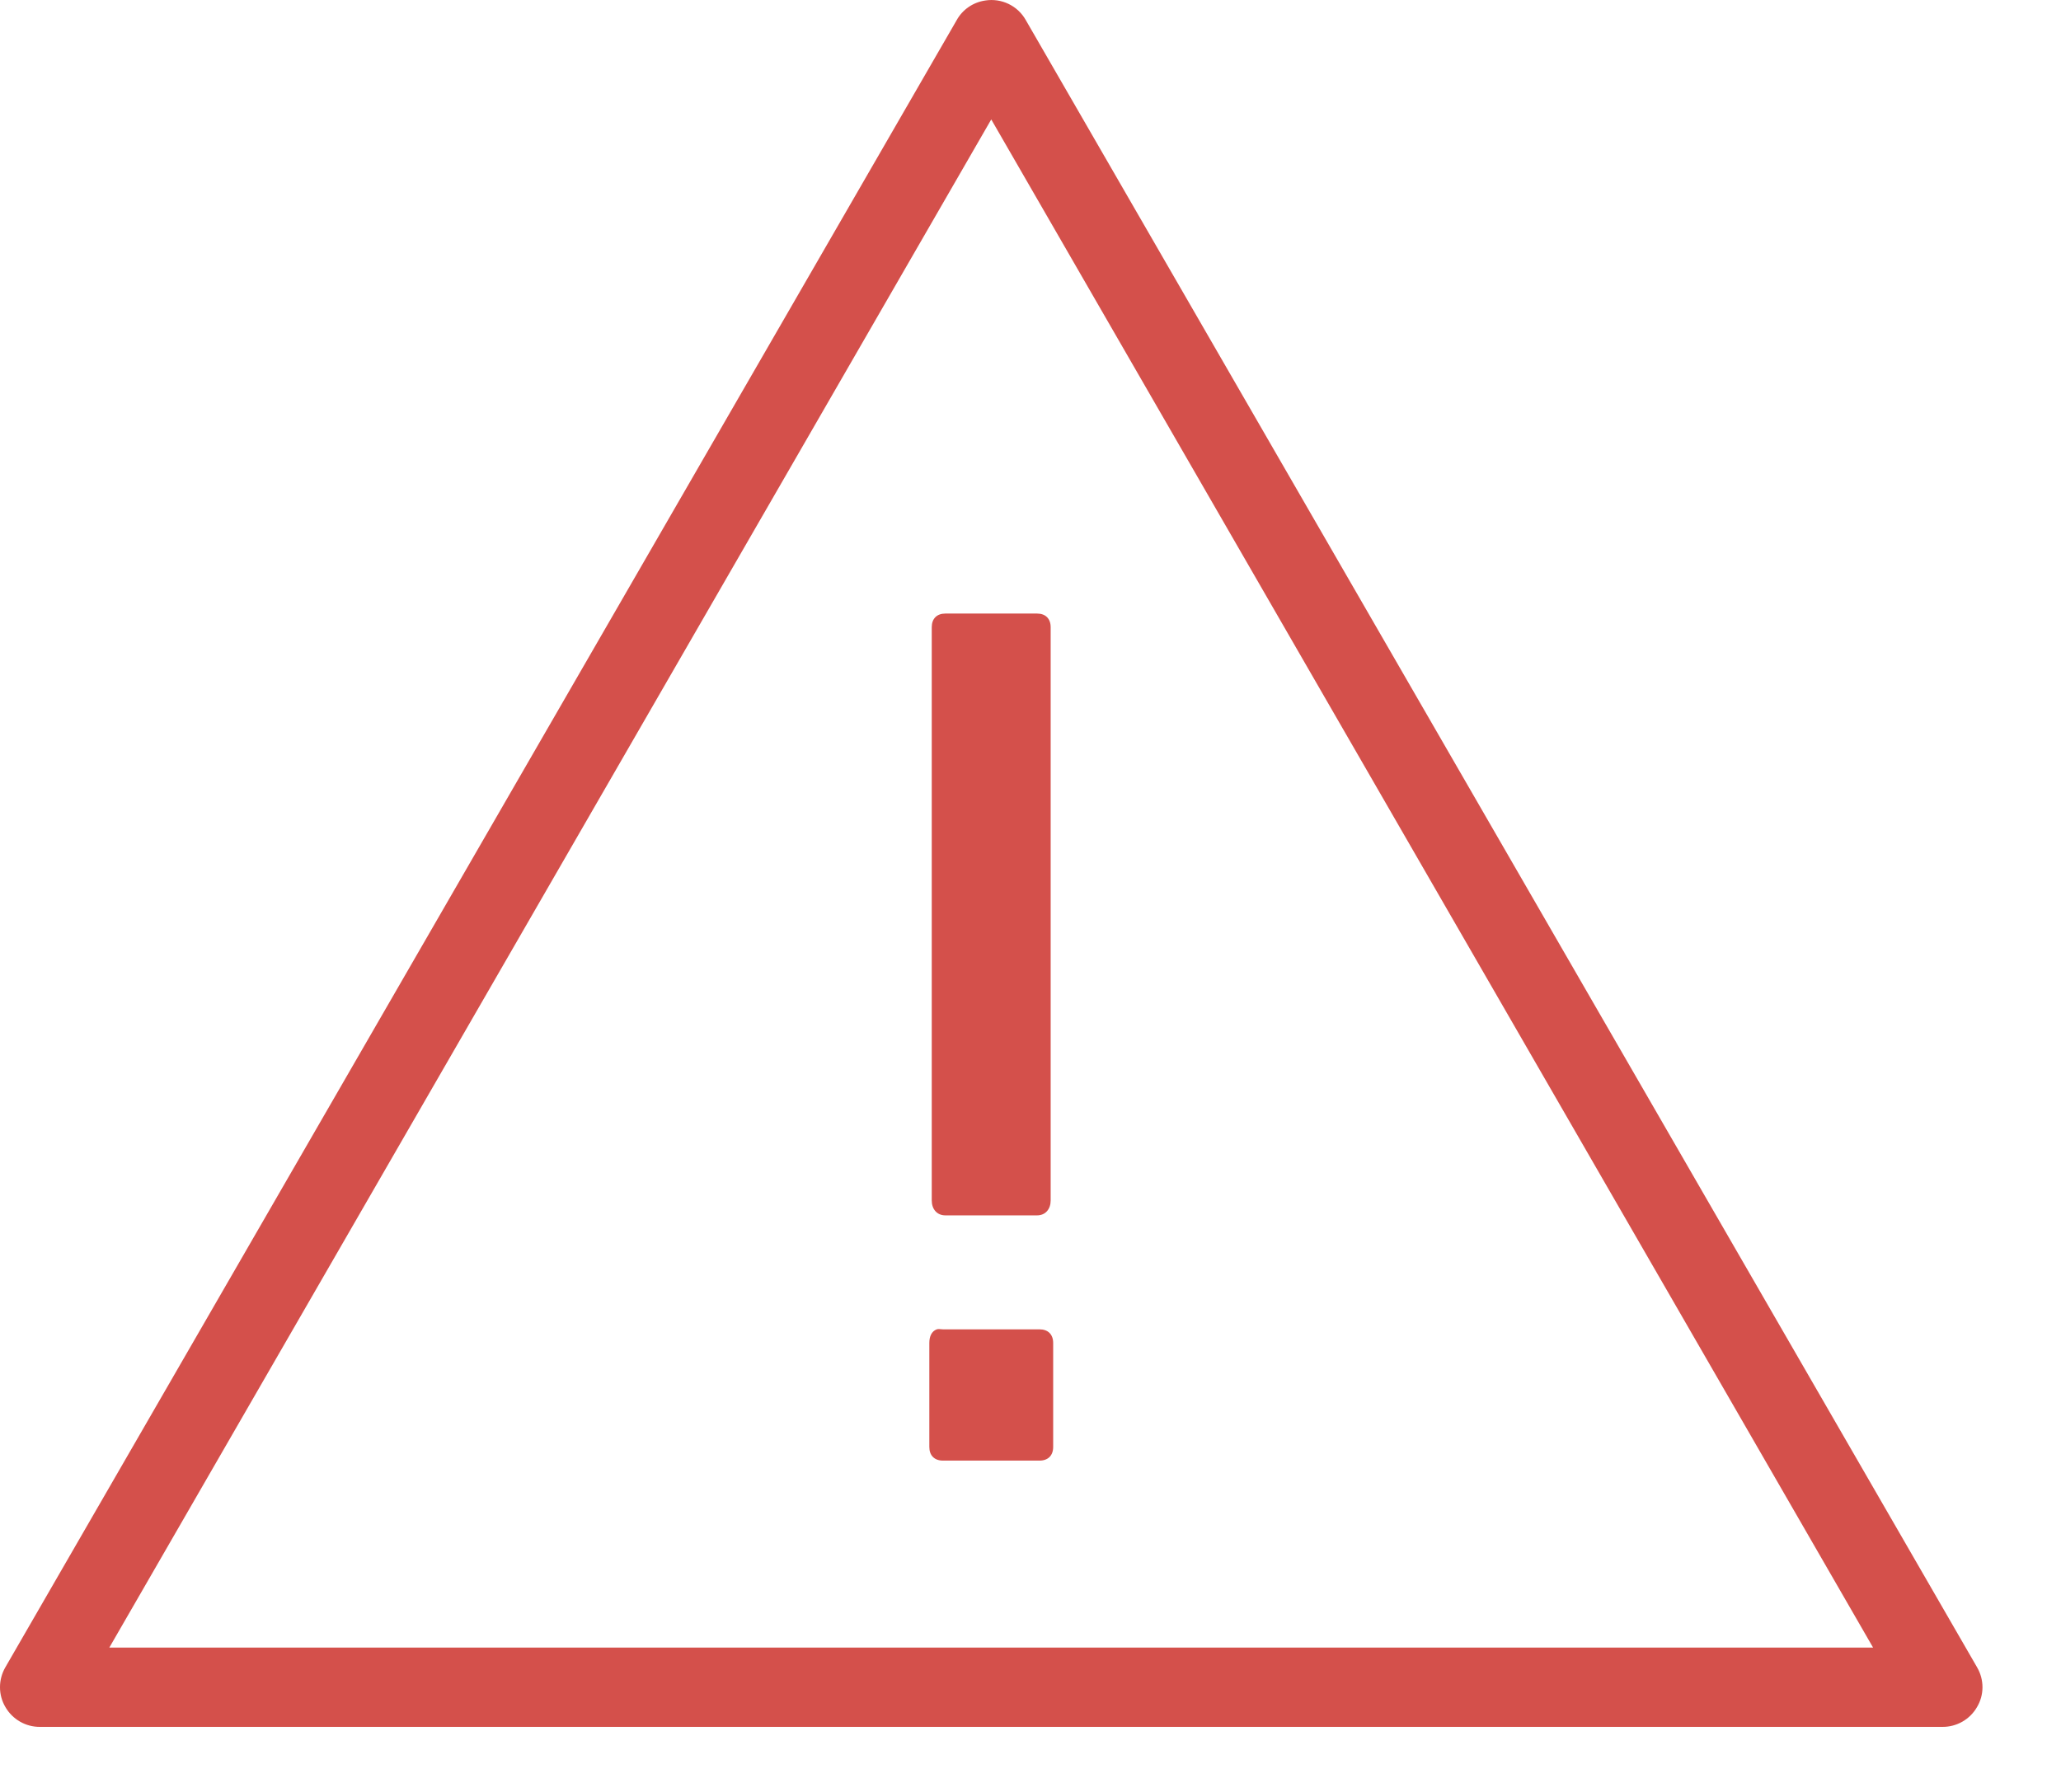 <?xml version="1.0" encoding="UTF-8"?>
<svg width="23px" height="20px" viewBox="0 0 23 20" version="1.1" xmlns="http://www.w3.org/2000/svg" xmlns:xlink="http://www.w3.org/1999/xlink">
    <!-- Generator: Sketch 57.1 (83088) - https://sketch.com -->
    <title>Shape</title>
    <desc>Created with Sketch.</desc>
    <g id="Invoice-UI" stroke="none" stroke-width="1" fill="none" fill-rule="evenodd">
        <g id="Job-Detail-Page-Copy-2" transform="translate(-209, -245)" fill="#D4504B" fill-rule="nonzero">
            <path d="M219.993,245.006 C219.858,245.026 219.74,245.108 219.675,245.227 L209.059,263.61 C208.98,263.748 208.98,263.918 209.061,264.054 C209.141,264.191 209.287,264.275 209.446,264.274 L230.677,264.274 C230.836,264.275 230.983,264.191 231.062,264.054 C231.144,263.918 231.144,263.748 231.064,263.61 L220.449,245.227 C220.359,245.064 220.176,244.976 219.993,245.006 Z M220.062,246.333 L229.903,263.389 L210.22,263.389 L220.062,246.333 Z M219.55,251.848 C219.455,251.848 219.398,251.905 219.398,252 L219.398,258.399 C219.398,258.494 219.455,258.565 219.55,258.565 L220.573,258.565 C220.668,258.565 220.725,258.494 220.725,258.399 L220.725,252 C220.725,251.905 220.668,251.848 220.573,251.848 L219.55,251.848 Z M219.454,259.837 C219.395,259.859 219.371,259.918 219.371,259.989 L219.371,261.15 C219.371,261.245 219.428,261.302 219.523,261.302 L220.601,261.302 C220.696,261.302 220.753,261.245 220.753,261.15 L220.753,259.989 C220.753,259.894 220.696,259.837 220.601,259.837 L219.523,259.837 C219.499,259.837 219.473,259.83 219.454,259.837 Z" id="Shape"></path>
        </g>
    </g>
</svg>